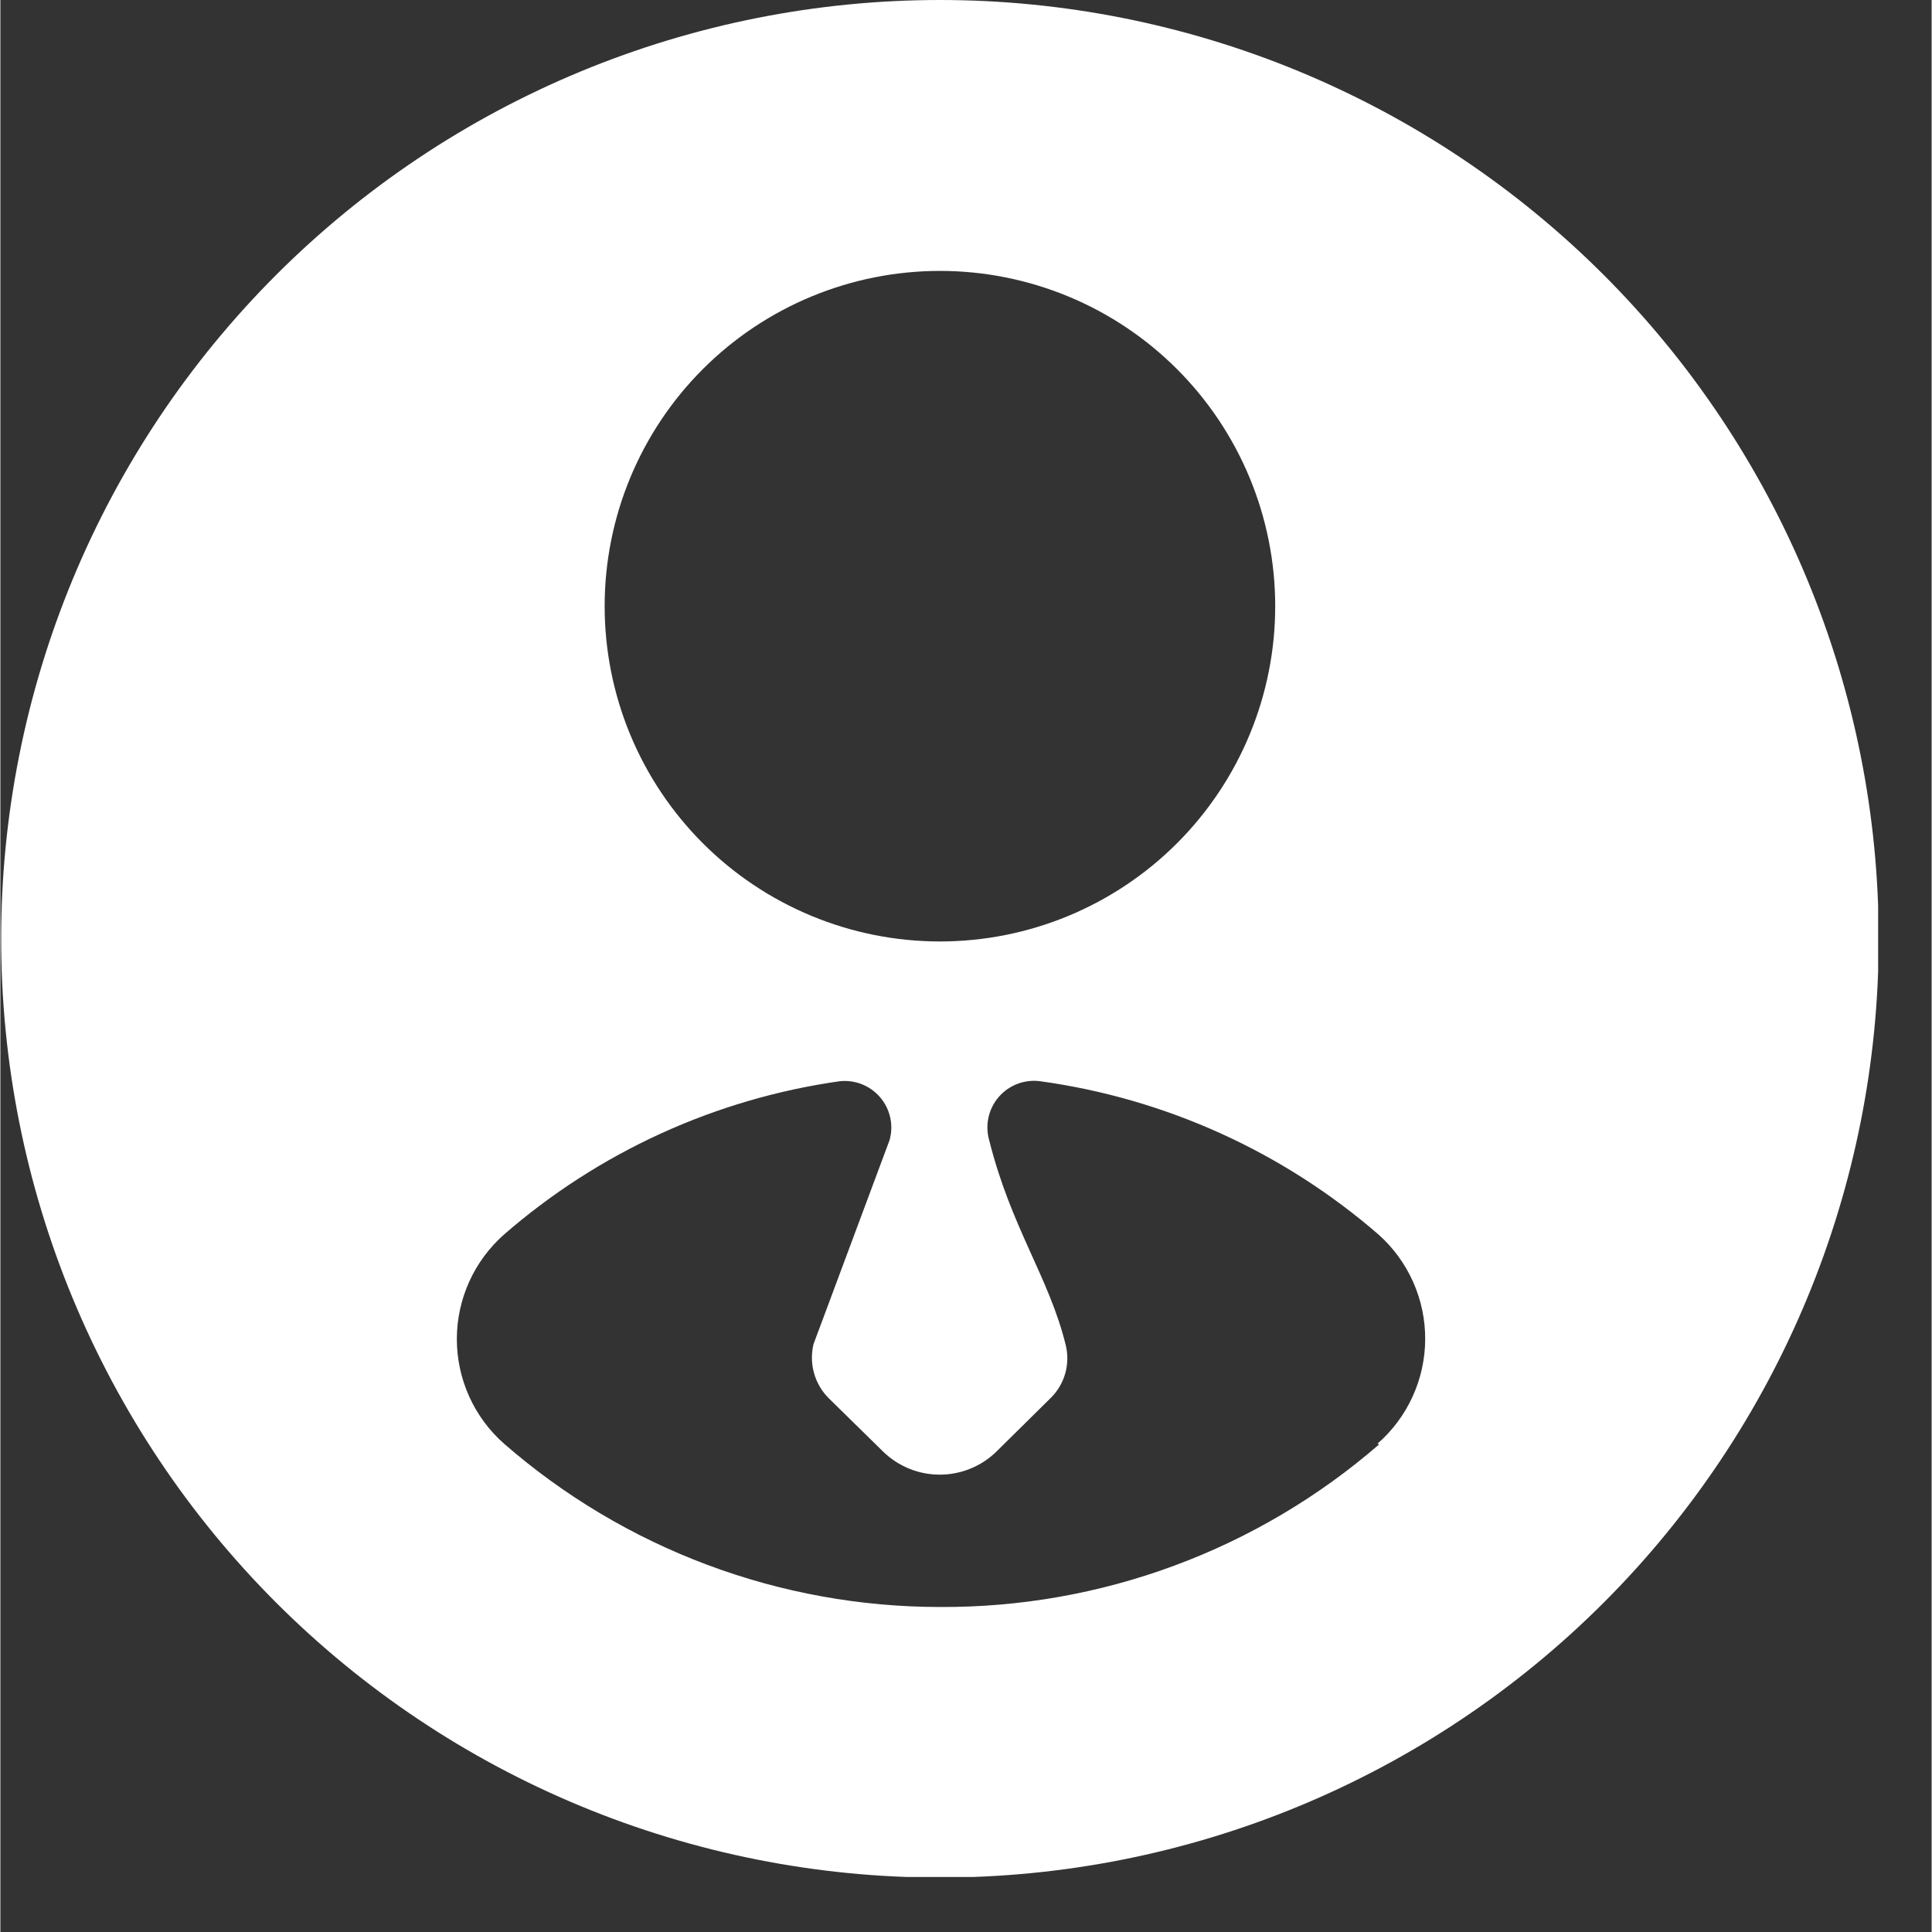 <svg xmlns="http://www.w3.org/2000/svg" xmlns:xlink="http://www.w3.org/1999/xlink" width="1123" zoomAndPan="magnify" viewBox="0 0 841.92 842.25" height="1123" preserveAspectRatio="xMidYMid meet" version="1.0"><rect x="0" y="0" width="841.92" height="842.25" fill="#333333" stroke="none"/><defs><clipPath id="06b5f4f319"><path d="M 0.336 0 L 818.605 0 L 818.605 818.27 L 0.336 818.27 Z M 0.336 0 " clip-rule="nonzero"/></clipPath></defs><g clip-path="url(#06b5f4f319)"><path fill="#ffffff" d="M 409.594 0 C 402.895 0 396.203 0.164 389.512 0.492 C 382.82 0.82 376.145 1.312 369.48 1.969 C 362.812 2.629 356.168 3.445 349.543 4.43 C 342.918 5.414 336.32 6.559 329.75 7.863 C 323.18 9.172 316.648 10.637 310.152 12.266 C 303.656 13.891 297.199 15.68 290.793 17.621 C 284.383 19.566 278.023 21.668 271.719 23.922 C 265.41 26.18 259.164 28.59 252.977 31.152 C 246.789 33.715 240.668 36.43 234.613 39.293 C 228.559 42.156 222.578 45.168 216.672 48.324 C 210.762 51.48 204.938 54.781 199.191 58.227 C 193.449 61.668 187.789 65.25 182.223 68.973 C 176.652 72.695 171.18 76.551 165.797 80.539 C 160.418 84.527 155.141 88.648 149.961 92.898 C 144.785 97.145 139.715 101.52 134.75 106.02 C 129.789 110.516 124.941 115.133 120.203 119.867 C 115.469 124.605 110.852 129.453 106.352 134.418 C 101.855 139.379 97.48 144.449 93.23 149.629 C 88.984 154.805 84.863 160.082 80.875 165.465 C 76.883 170.844 73.027 176.316 69.309 181.887 C 65.586 187.457 62.004 193.113 58.559 198.859 C 55.117 204.602 51.816 210.43 48.66 216.336 C 45.504 222.242 42.492 228.223 39.629 234.277 C 36.766 240.332 34.051 246.453 31.488 252.641 C 28.926 258.828 26.516 265.078 24.258 271.383 C 22 277.691 19.902 284.047 17.957 290.457 C 16.012 296.867 14.227 303.32 12.598 309.816 C 10.973 316.312 9.504 322.848 8.199 329.418 C 6.891 335.984 5.746 342.582 4.766 349.207 C 3.781 355.832 2.961 362.48 2.305 369.145 C 1.648 375.809 1.156 382.488 0.828 389.176 C 0.5 395.867 0.336 402.562 0.336 409.258 C 0.336 415.957 0.5 422.648 0.828 429.34 C 1.156 436.031 1.648 442.707 2.305 449.371 C 2.961 456.039 3.781 462.684 4.766 469.309 C 5.746 475.934 6.891 482.531 8.199 489.102 C 9.504 495.672 10.973 502.203 12.598 508.699 C 14.227 515.199 16.012 521.652 17.957 528.059 C 19.902 534.469 22 540.828 24.258 547.133 C 26.516 553.441 28.926 559.688 31.488 565.875 C 34.051 572.062 36.766 578.184 39.629 584.238 C 42.492 590.293 45.504 596.273 48.66 602.184 C 51.816 608.09 55.117 613.914 58.559 619.66 C 62.004 625.406 65.586 631.062 69.309 636.629 C 73.027 642.199 76.883 647.676 80.875 653.055 C 84.863 658.434 88.984 663.711 93.23 668.891 C 97.48 674.066 101.855 679.137 106.352 684.102 C 110.852 689.062 115.469 693.91 120.203 698.648 C 124.941 703.383 129.789 708 134.75 712.5 C 139.715 716.996 144.785 721.371 149.961 725.621 C 155.141 729.867 160.418 733.988 165.797 737.977 C 171.18 741.969 176.652 745.824 182.223 749.543 C 187.789 753.266 193.449 756.848 199.191 760.293 C 204.938 763.734 210.762 767.035 216.672 770.191 C 222.578 773.352 228.559 776.359 234.613 779.223 C 240.668 782.086 246.789 784.801 252.977 787.363 C 259.164 789.926 265.41 792.336 271.719 794.594 C 278.023 796.852 284.383 798.949 290.793 800.895 C 297.199 802.84 303.656 804.625 310.152 806.254 C 316.648 807.879 323.18 809.348 329.75 810.652 C 336.32 811.961 342.918 813.105 349.543 814.086 C 356.168 815.07 362.812 815.891 369.48 816.547 C 376.145 817.203 382.82 817.695 389.512 818.023 C 396.203 818.352 402.895 818.516 409.594 818.516 C 416.289 818.516 422.984 818.352 429.676 818.023 C 436.363 817.695 443.043 817.203 449.707 816.547 C 456.375 815.891 463.02 815.07 469.645 814.086 C 476.27 813.105 482.867 811.961 489.434 810.652 C 496.004 809.348 502.539 807.879 509.035 806.254 C 515.531 804.625 521.984 802.84 528.395 800.895 C 534.805 798.949 541.16 796.852 547.469 794.594 C 553.773 792.336 560.023 789.926 566.211 787.363 C 572.398 784.801 578.52 782.086 584.574 779.223 C 590.629 776.359 596.609 773.352 602.516 770.191 C 608.422 767.035 614.25 763.734 619.992 760.293 C 625.738 756.848 631.395 753.266 636.965 749.543 C 642.535 745.824 648.008 741.969 653.387 737.977 C 658.77 733.988 664.047 729.867 669.223 725.621 C 674.402 721.371 679.473 716.996 684.434 712.5 C 689.398 708 694.246 703.383 698.984 698.648 C 703.719 693.91 708.336 689.062 712.832 684.102 C 717.332 679.137 721.707 674.066 725.953 668.891 C 730.203 663.711 734.324 658.434 738.312 653.055 C 742.301 647.676 746.156 642.199 749.879 636.629 C 753.602 631.062 757.184 625.406 760.625 619.66 C 764.07 613.914 767.371 608.09 770.527 602.184 C 773.684 596.273 776.695 590.293 779.559 584.238 C 782.422 578.184 785.137 572.062 787.699 565.875 C 790.262 559.688 792.672 553.441 794.93 547.133 C 797.184 540.828 799.285 534.469 801.23 528.059 C 803.172 521.652 804.961 515.199 806.586 508.699 C 808.215 502.203 809.68 495.672 810.988 489.102 C 812.293 482.531 813.438 475.934 814.422 469.309 C 815.406 462.684 816.223 456.039 816.883 449.371 C 817.539 442.707 818.031 436.031 818.359 429.34 C 818.688 422.648 818.852 415.957 818.852 409.258 C 818.852 402.562 818.688 395.867 818.359 389.176 C 818.031 382.488 817.539 375.809 816.883 369.145 C 816.223 362.48 815.406 355.832 814.422 349.207 C 813.438 342.582 812.293 335.984 810.988 329.418 C 809.68 322.848 808.215 316.312 806.586 309.816 C 804.961 303.32 803.172 296.867 801.23 290.457 C 799.285 284.047 797.184 277.691 794.93 271.383 C 792.672 265.078 790.262 258.828 787.699 252.641 C 785.137 246.453 782.422 240.332 779.559 234.277 C 776.695 228.223 773.684 222.242 770.527 216.336 C 767.371 210.43 764.07 204.602 760.625 198.859 C 757.184 193.113 753.602 187.457 749.879 181.887 C 746.156 176.316 742.301 170.844 738.312 165.465 C 734.324 160.082 730.203 154.805 725.953 149.629 C 721.707 144.449 717.332 139.379 712.832 134.418 C 708.336 129.453 703.719 124.605 698.984 119.867 C 694.246 115.133 689.398 110.516 684.434 106.02 C 679.473 101.52 674.402 97.145 669.223 92.898 C 664.047 88.648 658.77 84.527 653.387 80.539 C 648.008 76.551 642.535 72.695 636.965 68.973 C 631.395 65.25 625.738 61.668 619.992 58.227 C 614.25 54.781 608.422 51.48 602.516 48.324 C 596.609 45.168 590.629 42.156 584.574 39.293 C 578.52 36.43 572.398 33.715 566.211 31.152 C 560.023 28.59 553.773 26.18 547.469 23.922 C 541.16 21.668 534.805 19.566 528.395 17.621 C 521.984 15.68 515.531 13.891 509.035 12.266 C 502.539 10.637 496.004 9.172 489.434 7.863 C 482.867 6.559 476.27 5.414 469.645 4.43 C 463.02 3.445 456.375 2.629 449.707 1.969 C 443.043 1.312 436.363 0.82 429.676 0.492 C 422.984 0.164 416.289 0 409.594 0 Z M 409.594 118.102 C 411.984 118.102 414.375 118.16 416.766 118.277 C 419.152 118.395 421.539 118.57 423.918 118.805 C 426.301 119.039 428.672 119.332 431.039 119.684 C 433.406 120.035 435.762 120.441 438.109 120.91 C 440.453 121.375 442.789 121.898 445.109 122.48 C 447.43 123.062 449.734 123.699 452.023 124.395 C 454.312 125.09 456.582 125.84 458.836 126.645 C 461.086 127.449 463.316 128.312 465.527 129.227 C 467.738 130.141 469.922 131.109 472.086 132.133 C 474.25 133.156 476.383 134.23 478.496 135.359 C 480.605 136.488 482.684 137.664 484.738 138.895 C 486.789 140.125 488.809 141.406 490.797 142.734 C 492.785 144.062 494.742 145.438 496.664 146.863 C 498.586 148.289 500.469 149.762 502.32 151.277 C 504.168 152.797 505.977 154.359 507.75 155.965 C 509.523 157.57 511.254 159.219 512.945 160.91 C 514.637 162.602 516.285 164.336 517.895 166.105 C 519.5 167.879 521.062 169.691 522.578 171.539 C 524.098 173.387 525.566 175.273 526.992 177.195 C 528.418 179.117 529.793 181.07 531.125 183.059 C 532.453 185.047 533.73 187.07 534.961 189.121 C 536.191 191.172 537.371 193.254 538.5 195.363 C 539.625 197.473 540.699 199.609 541.723 201.77 C 542.746 203.934 543.715 206.121 544.629 208.328 C 545.547 210.539 546.406 212.77 547.211 215.023 C 548.02 217.273 548.77 219.547 549.465 221.836 C 550.156 224.125 550.797 226.43 551.375 228.75 C 551.957 231.07 552.48 233.402 552.949 235.75 C 553.414 238.094 553.824 240.453 554.176 242.816 C 554.527 245.184 554.82 247.559 555.055 249.938 C 555.289 252.316 555.465 254.703 555.582 257.094 C 555.699 259.48 555.758 261.871 555.758 264.266 C 555.758 266.656 555.699 269.047 555.582 271.438 C 555.465 273.824 555.289 276.211 555.055 278.59 C 554.82 280.973 554.527 283.344 554.176 285.711 C 553.824 288.078 553.414 290.434 552.949 292.777 C 552.48 295.125 551.957 297.457 551.375 299.777 C 550.797 302.098 550.156 304.402 549.465 306.691 C 548.77 308.98 548.02 311.254 547.211 313.504 C 546.406 315.758 545.547 317.988 544.629 320.199 C 543.715 322.41 542.746 324.594 541.723 326.758 C 540.699 328.918 539.625 331.055 538.5 333.164 C 537.371 335.273 536.191 337.355 534.961 339.406 C 533.73 341.461 532.453 343.48 531.125 345.469 C 529.793 347.457 528.418 349.414 526.992 351.332 C 525.566 353.254 524.098 355.141 522.578 356.988 C 521.062 358.84 519.5 360.648 517.895 362.422 C 516.285 364.195 514.637 365.926 512.945 367.617 C 511.254 369.309 509.523 370.957 507.75 372.562 C 505.977 374.172 504.168 375.734 502.32 377.25 C 500.469 378.77 498.586 380.238 496.664 381.664 C 494.742 383.09 492.785 384.465 490.797 385.793 C 488.809 387.125 486.789 388.402 484.734 389.633 C 482.684 390.863 480.605 392.043 478.496 393.168 C 476.383 394.297 474.25 395.371 472.086 396.395 C 469.922 397.418 467.738 398.387 465.527 399.301 C 463.316 400.219 461.086 401.078 458.836 401.883 C 456.582 402.691 454.312 403.441 452.023 404.133 C 449.734 404.828 447.43 405.465 445.109 406.047 C 442.789 406.629 440.453 407.152 438.109 407.621 C 435.762 408.086 433.406 408.496 431.039 408.848 C 428.672 409.195 426.301 409.488 423.918 409.723 C 421.539 409.957 419.152 410.133 416.766 410.25 C 414.375 410.371 411.984 410.43 409.594 410.43 C 407.199 410.43 404.809 410.371 402.422 410.25 C 400.031 410.133 397.648 409.957 395.266 409.723 C 392.887 409.488 390.512 409.195 388.148 408.848 C 385.781 408.496 383.426 408.086 381.078 407.621 C 378.73 407.152 376.398 406.629 374.078 406.047 C 371.758 405.465 369.453 404.828 367.164 404.133 C 364.875 403.441 362.605 402.691 360.352 401.883 C 358.102 401.078 355.867 400.219 353.66 399.301 C 351.449 398.387 349.262 397.418 347.102 396.395 C 344.938 395.371 342.801 394.297 340.691 393.168 C 338.582 392.043 336.5 390.863 334.449 389.633 C 332.398 388.402 330.379 387.125 328.391 385.793 C 326.398 384.465 324.445 383.09 322.523 381.664 C 320.602 380.238 318.719 378.77 316.867 377.25 C 315.02 375.734 313.207 374.172 311.434 372.562 C 309.664 370.957 307.93 369.309 306.238 367.617 C 304.547 365.926 302.898 364.195 301.293 362.422 C 299.688 360.648 298.125 358.84 296.605 356.988 C 295.09 355.141 293.617 353.254 292.191 351.332 C 290.77 349.414 289.391 347.457 288.062 345.469 C 286.734 343.48 285.453 341.461 284.223 339.406 C 282.996 337.355 281.816 335.273 280.688 333.164 C 279.562 331.055 278.484 328.918 277.461 326.758 C 276.441 324.594 275.473 322.41 274.555 320.199 C 273.641 317.988 272.781 315.758 271.973 313.504 C 271.168 311.254 270.418 308.98 269.723 306.691 C 269.027 304.402 268.391 302.098 267.809 299.777 C 267.227 297.457 266.703 295.125 266.238 292.777 C 265.77 290.434 265.363 288.078 265.012 285.711 C 264.66 283.344 264.367 280.973 264.133 278.59 C 263.898 276.211 263.723 273.824 263.605 271.438 C 263.488 269.047 263.43 266.656 263.43 264.266 C 263.43 261.871 263.488 259.48 263.605 257.094 C 263.723 254.703 263.898 252.316 264.133 249.938 C 264.367 247.559 264.66 245.184 265.012 242.816 C 265.363 240.453 265.77 238.094 266.238 235.75 C 266.703 233.402 267.227 231.07 267.809 228.75 C 268.391 226.43 269.027 224.125 269.723 221.836 C 270.418 219.547 271.168 217.273 271.973 215.023 C 272.781 212.77 273.641 210.539 274.555 208.328 C 275.473 206.121 276.441 203.934 277.461 201.77 C 278.484 199.609 279.562 197.473 280.688 195.363 C 281.816 193.254 282.996 191.172 284.223 189.121 C 285.453 187.07 286.734 185.047 288.062 183.059 C 289.391 181.07 290.77 179.117 292.191 177.195 C 293.617 175.273 295.09 173.387 296.605 171.539 C 298.125 169.691 299.688 167.879 301.293 166.105 C 302.898 164.336 304.547 162.602 306.238 160.91 C 307.93 159.219 309.664 157.57 311.434 155.965 C 313.207 154.359 315.02 152.797 316.867 151.277 C 318.719 149.762 320.602 148.289 322.523 146.863 C 324.445 145.438 326.398 144.062 328.391 142.734 C 330.379 141.406 332.398 140.125 334.449 138.895 C 336.5 137.664 338.582 136.488 340.691 135.359 C 342.801 134.23 344.938 133.156 347.102 132.133 C 349.262 131.109 351.449 130.141 353.66 129.227 C 355.867 128.312 358.102 127.449 360.352 126.645 C 362.605 125.84 364.875 125.09 367.164 124.395 C 369.453 123.699 371.758 123.062 374.078 122.48 C 376.398 121.898 378.73 121.375 381.078 120.91 C 383.426 120.441 385.781 120.035 388.148 119.684 C 390.512 119.332 392.887 119.039 395.266 118.805 C 397.648 118.57 400.031 118.395 402.422 118.277 C 404.809 118.16 407.199 118.102 409.594 118.102 Z M 601.066 629.672 C 594.496 635.375 587.68 640.77 580.625 645.855 C 573.566 650.941 566.293 655.699 558.809 660.133 C 551.32 664.566 543.652 668.652 535.797 672.395 C 527.945 676.137 519.938 679.516 511.777 682.535 C 503.621 685.559 495.344 688.203 486.945 690.48 C 478.551 692.754 470.066 694.648 461.5 696.16 C 452.934 697.672 444.312 698.793 435.645 699.531 C 426.977 700.266 418.293 700.609 409.594 700.562 C 400.949 700.562 392.324 700.172 383.715 699.398 C 375.105 698.621 366.547 697.465 358.043 695.922 C 349.539 694.379 341.117 692.461 332.785 690.164 C 324.453 687.867 316.238 685.203 308.145 682.172 C 300.051 679.137 292.105 675.75 284.316 672.008 C 276.523 668.262 268.918 664.176 261.492 659.75 C 254.066 655.324 246.855 650.578 239.855 645.504 C 232.855 640.434 226.098 635.059 219.582 629.383 C 218.773 628.672 217.988 627.938 217.219 627.188 C 216.453 626.434 215.707 625.66 214.98 624.871 C 214.254 624.078 213.551 623.266 212.867 622.438 C 212.184 621.609 211.523 620.762 210.883 619.898 C 210.246 619.031 209.633 618.152 209.039 617.254 C 208.449 616.359 207.879 615.445 207.336 614.52 C 206.793 613.59 206.277 612.652 205.781 611.695 C 205.289 610.742 204.82 609.773 204.379 608.797 C 203.938 607.816 203.52 606.824 203.133 605.824 C 202.742 604.824 202.379 603.812 202.043 602.789 C 201.707 601.77 201.398 600.742 201.117 599.703 C 200.836 598.668 200.582 597.625 200.355 596.574 C 200.129 595.523 199.93 594.469 199.762 593.406 C 199.59 592.344 199.449 591.281 199.336 590.211 C 199.223 589.145 199.137 588.074 199.078 587 C 199.023 585.926 198.996 584.852 198.996 583.777 C 198.996 582.703 199.023 581.629 199.078 580.559 C 199.137 579.484 199.223 578.414 199.336 577.344 C 199.449 576.277 199.59 575.211 199.762 574.148 C 199.93 573.09 200.129 572.035 200.355 570.984 C 200.582 569.934 200.836 568.891 201.117 567.852 C 201.398 566.816 201.707 565.785 202.043 564.766 C 202.379 563.746 202.742 562.734 203.133 561.73 C 203.52 560.73 203.938 559.742 204.379 558.762 C 204.82 557.781 205.289 556.816 205.781 555.859 C 206.277 554.906 206.793 553.965 207.336 553.039 C 207.879 552.109 208.449 551.199 209.039 550.301 C 209.633 549.406 210.246 548.523 210.883 547.66 C 211.523 546.793 212.184 545.949 212.867 545.117 C 213.551 544.289 214.254 543.477 214.98 542.688 C 215.707 541.895 216.453 541.121 217.219 540.371 C 217.988 539.617 218.773 538.887 219.582 538.176 C 224.703 533.719 229.98 529.449 235.414 525.371 C 240.844 521.293 246.414 517.414 252.125 513.734 C 257.832 510.055 263.668 506.586 269.625 503.328 C 275.586 500.07 281.652 497.027 287.832 494.207 C 294.008 491.383 300.277 488.785 306.645 486.41 C 313.008 484.039 319.449 481.898 325.965 479.988 C 332.484 478.078 339.062 476.406 345.699 474.969 C 352.34 473.531 359.02 472.336 365.742 471.379 C 366.566 471.281 367.395 471.238 368.223 471.242 C 369.051 471.25 369.875 471.305 370.695 471.414 C 371.52 471.52 372.332 471.676 373.133 471.883 C 373.934 472.086 374.723 472.34 375.492 472.645 C 376.266 472.945 377.016 473.293 377.742 473.688 C 378.473 474.082 379.176 474.52 379.852 475 C 380.527 475.48 381.168 475.996 381.781 476.555 C 382.395 477.113 382.969 477.711 383.508 478.34 C 384.047 478.969 384.547 479.625 385.004 480.316 C 385.461 481.008 385.879 481.723 386.25 482.465 C 386.617 483.203 386.945 483.965 387.223 484.746 C 387.5 485.527 387.73 486.32 387.91 487.129 C 388.09 487.938 388.223 488.754 388.301 489.578 C 388.383 490.402 388.414 491.23 388.391 492.059 C 388.371 492.887 388.301 493.711 388.18 494.531 C 388.059 495.348 387.887 496.156 387.668 496.957 L 354.488 585.969 C 354.234 587.016 354.051 588.07 353.934 589.137 C 353.816 590.203 353.77 591.273 353.789 592.348 C 353.809 593.422 353.898 594.488 354.059 595.551 C 354.215 596.613 354.441 597.66 354.734 598.695 C 355.027 599.727 355.387 600.738 355.809 601.723 C 356.234 602.711 356.719 603.668 357.266 604.59 C 357.812 605.516 358.414 606.402 359.074 607.246 C 359.738 608.094 360.449 608.895 361.215 609.648 L 384.746 632.742 C 385.562 633.543 386.414 634.305 387.309 635.023 C 388.199 635.742 389.121 636.418 390.078 637.047 C 391.031 637.676 392.016 638.258 393.031 638.789 C 394.043 639.324 395.078 639.805 396.137 640.238 C 397.199 640.672 398.273 641.055 399.371 641.383 C 400.469 641.711 401.578 641.984 402.699 642.203 C 403.824 642.426 404.957 642.59 406.094 642.703 C 407.234 642.812 408.375 642.867 409.52 642.867 C 410.664 642.867 411.805 642.812 412.945 642.703 C 414.086 642.59 415.215 642.426 416.34 642.203 C 417.461 641.984 418.57 641.711 419.668 641.383 C 420.766 641.055 421.844 640.672 422.902 640.238 C 423.961 639.805 424.996 639.324 426.012 638.789 C 427.023 638.258 428.008 637.676 428.965 637.047 C 429.918 636.418 430.844 635.742 431.734 635.023 C 432.625 634.305 433.477 633.543 434.293 632.742 L 457.68 609.648 C 458.449 608.91 459.164 608.129 459.828 607.297 C 460.492 606.465 461.098 605.594 461.645 604.684 C 462.195 603.773 462.684 602.832 463.109 601.855 C 463.531 600.879 463.891 599.883 464.188 598.859 C 464.48 597.836 464.707 596.801 464.863 595.75 C 465.02 594.695 465.109 593.641 465.129 592.574 C 465.145 591.512 465.094 590.453 464.973 589.395 C 464.852 588.34 464.664 587.293 464.406 586.262 C 457.242 557.031 440.578 535.105 431.078 497.102 C 430.965 496.699 430.859 496.289 430.77 495.879 C 430.676 495.469 430.598 495.055 430.535 494.637 C 430.469 494.219 430.418 493.801 430.379 493.383 C 430.34 492.965 430.312 492.543 430.301 492.121 C 430.285 491.699 430.285 491.281 430.301 490.859 C 430.312 490.438 430.34 490.016 430.379 489.598 C 430.418 489.18 430.473 488.762 430.535 488.344 C 430.602 487.926 430.68 487.512 430.77 487.102 C 430.863 486.691 430.965 486.281 431.082 485.879 C 431.199 485.473 431.328 485.07 431.469 484.676 C 431.609 484.277 431.766 483.887 431.93 483.5 C 432.098 483.109 432.273 482.73 432.465 482.352 C 432.652 481.977 432.855 481.605 433.066 481.242 C 433.281 480.879 433.504 480.523 433.738 480.172 C 433.973 479.824 434.219 479.48 434.477 479.145 C 434.73 478.812 434.996 478.484 435.273 478.168 C 435.551 477.848 435.836 477.539 436.133 477.238 C 436.43 476.938 436.734 476.648 437.047 476.367 C 437.359 476.086 437.684 475.816 438.012 475.555 C 438.344 475.293 438.684 475.043 439.027 474.801 C 439.375 474.562 439.727 474.332 440.09 474.113 C 440.449 473.895 440.816 473.688 441.188 473.492 C 441.562 473.297 441.941 473.113 442.328 472.945 C 442.711 472.773 443.102 472.613 443.496 472.465 C 443.891 472.316 444.289 472.184 444.691 472.059 C 445.094 471.938 445.504 471.828 445.91 471.73 C 446.32 471.633 446.734 471.547 447.148 471.477 C 447.566 471.402 447.98 471.344 448.402 471.301 C 448.82 471.254 449.238 471.223 449.66 471.203 C 450.082 471.184 450.504 471.176 450.926 471.184 C 451.344 471.188 451.766 471.207 452.188 471.242 C 452.605 471.273 453.023 471.32 453.441 471.379 C 460.215 472.312 466.945 473.492 473.633 474.914 C 480.324 476.336 486.949 477.996 493.52 479.895 C 500.09 481.793 506.578 483.93 512.996 486.297 C 519.41 488.664 525.73 491.258 531.957 494.082 C 538.184 496.906 544.305 499.949 550.312 503.215 C 556.32 506.477 562.203 509.953 567.957 513.645 C 573.715 517.332 579.332 521.223 584.809 525.316 C 590.285 529.41 595.609 533.699 600.773 538.176 C 601.578 538.891 602.359 539.625 603.125 540.383 C 603.887 541.137 604.629 541.914 605.352 542.707 C 606.074 543.504 606.777 544.316 607.457 545.152 C 608.133 545.984 608.793 546.832 609.426 547.699 C 610.059 548.57 610.672 549.453 611.258 550.352 C 611.844 551.254 612.406 552.168 612.945 553.098 C 613.484 554.027 614 554.969 614.488 555.926 C 614.977 556.883 615.441 557.852 615.879 558.836 C 616.316 559.816 616.727 560.809 617.109 561.812 C 617.496 562.816 617.855 563.828 618.184 564.848 C 618.516 565.871 618.82 566.902 619.098 567.941 C 619.371 568.98 619.621 570.023 619.844 571.074 C 620.062 572.129 620.258 573.184 620.422 574.246 C 620.586 575.309 620.723 576.371 620.832 577.441 C 620.941 578.512 621.02 579.582 621.074 580.656 C 621.125 581.73 621.148 582.801 621.141 583.879 C 621.137 584.953 621.105 586.023 621.043 587.098 C 620.98 588.172 620.891 589.242 620.77 590.309 C 620.652 591.379 620.504 592.441 620.328 593.5 C 620.152 594.562 619.949 595.617 619.719 596.664 C 619.488 597.715 619.23 598.758 618.941 599.793 C 618.656 600.828 618.344 601.855 618.004 602.875 C 617.66 603.895 617.293 604.902 616.898 605.902 C 616.504 606.902 616.082 607.891 615.637 608.867 C 615.191 609.848 614.719 610.809 614.219 611.762 C 613.723 612.715 613.199 613.652 612.652 614.578 C 612.105 615.504 611.531 616.41 610.938 617.305 C 610.34 618.199 609.723 619.078 609.078 619.938 C 608.438 620.801 607.77 621.645 607.082 622.469 C 606.398 623.297 605.688 624.105 604.957 624.891 C 604.227 625.68 603.477 626.449 602.707 627.199 C 601.938 627.945 601.145 628.676 600.336 629.383 Z M 601.066 629.672 " fill-opacity="1" fill-rule="nonzero"/></g></svg>